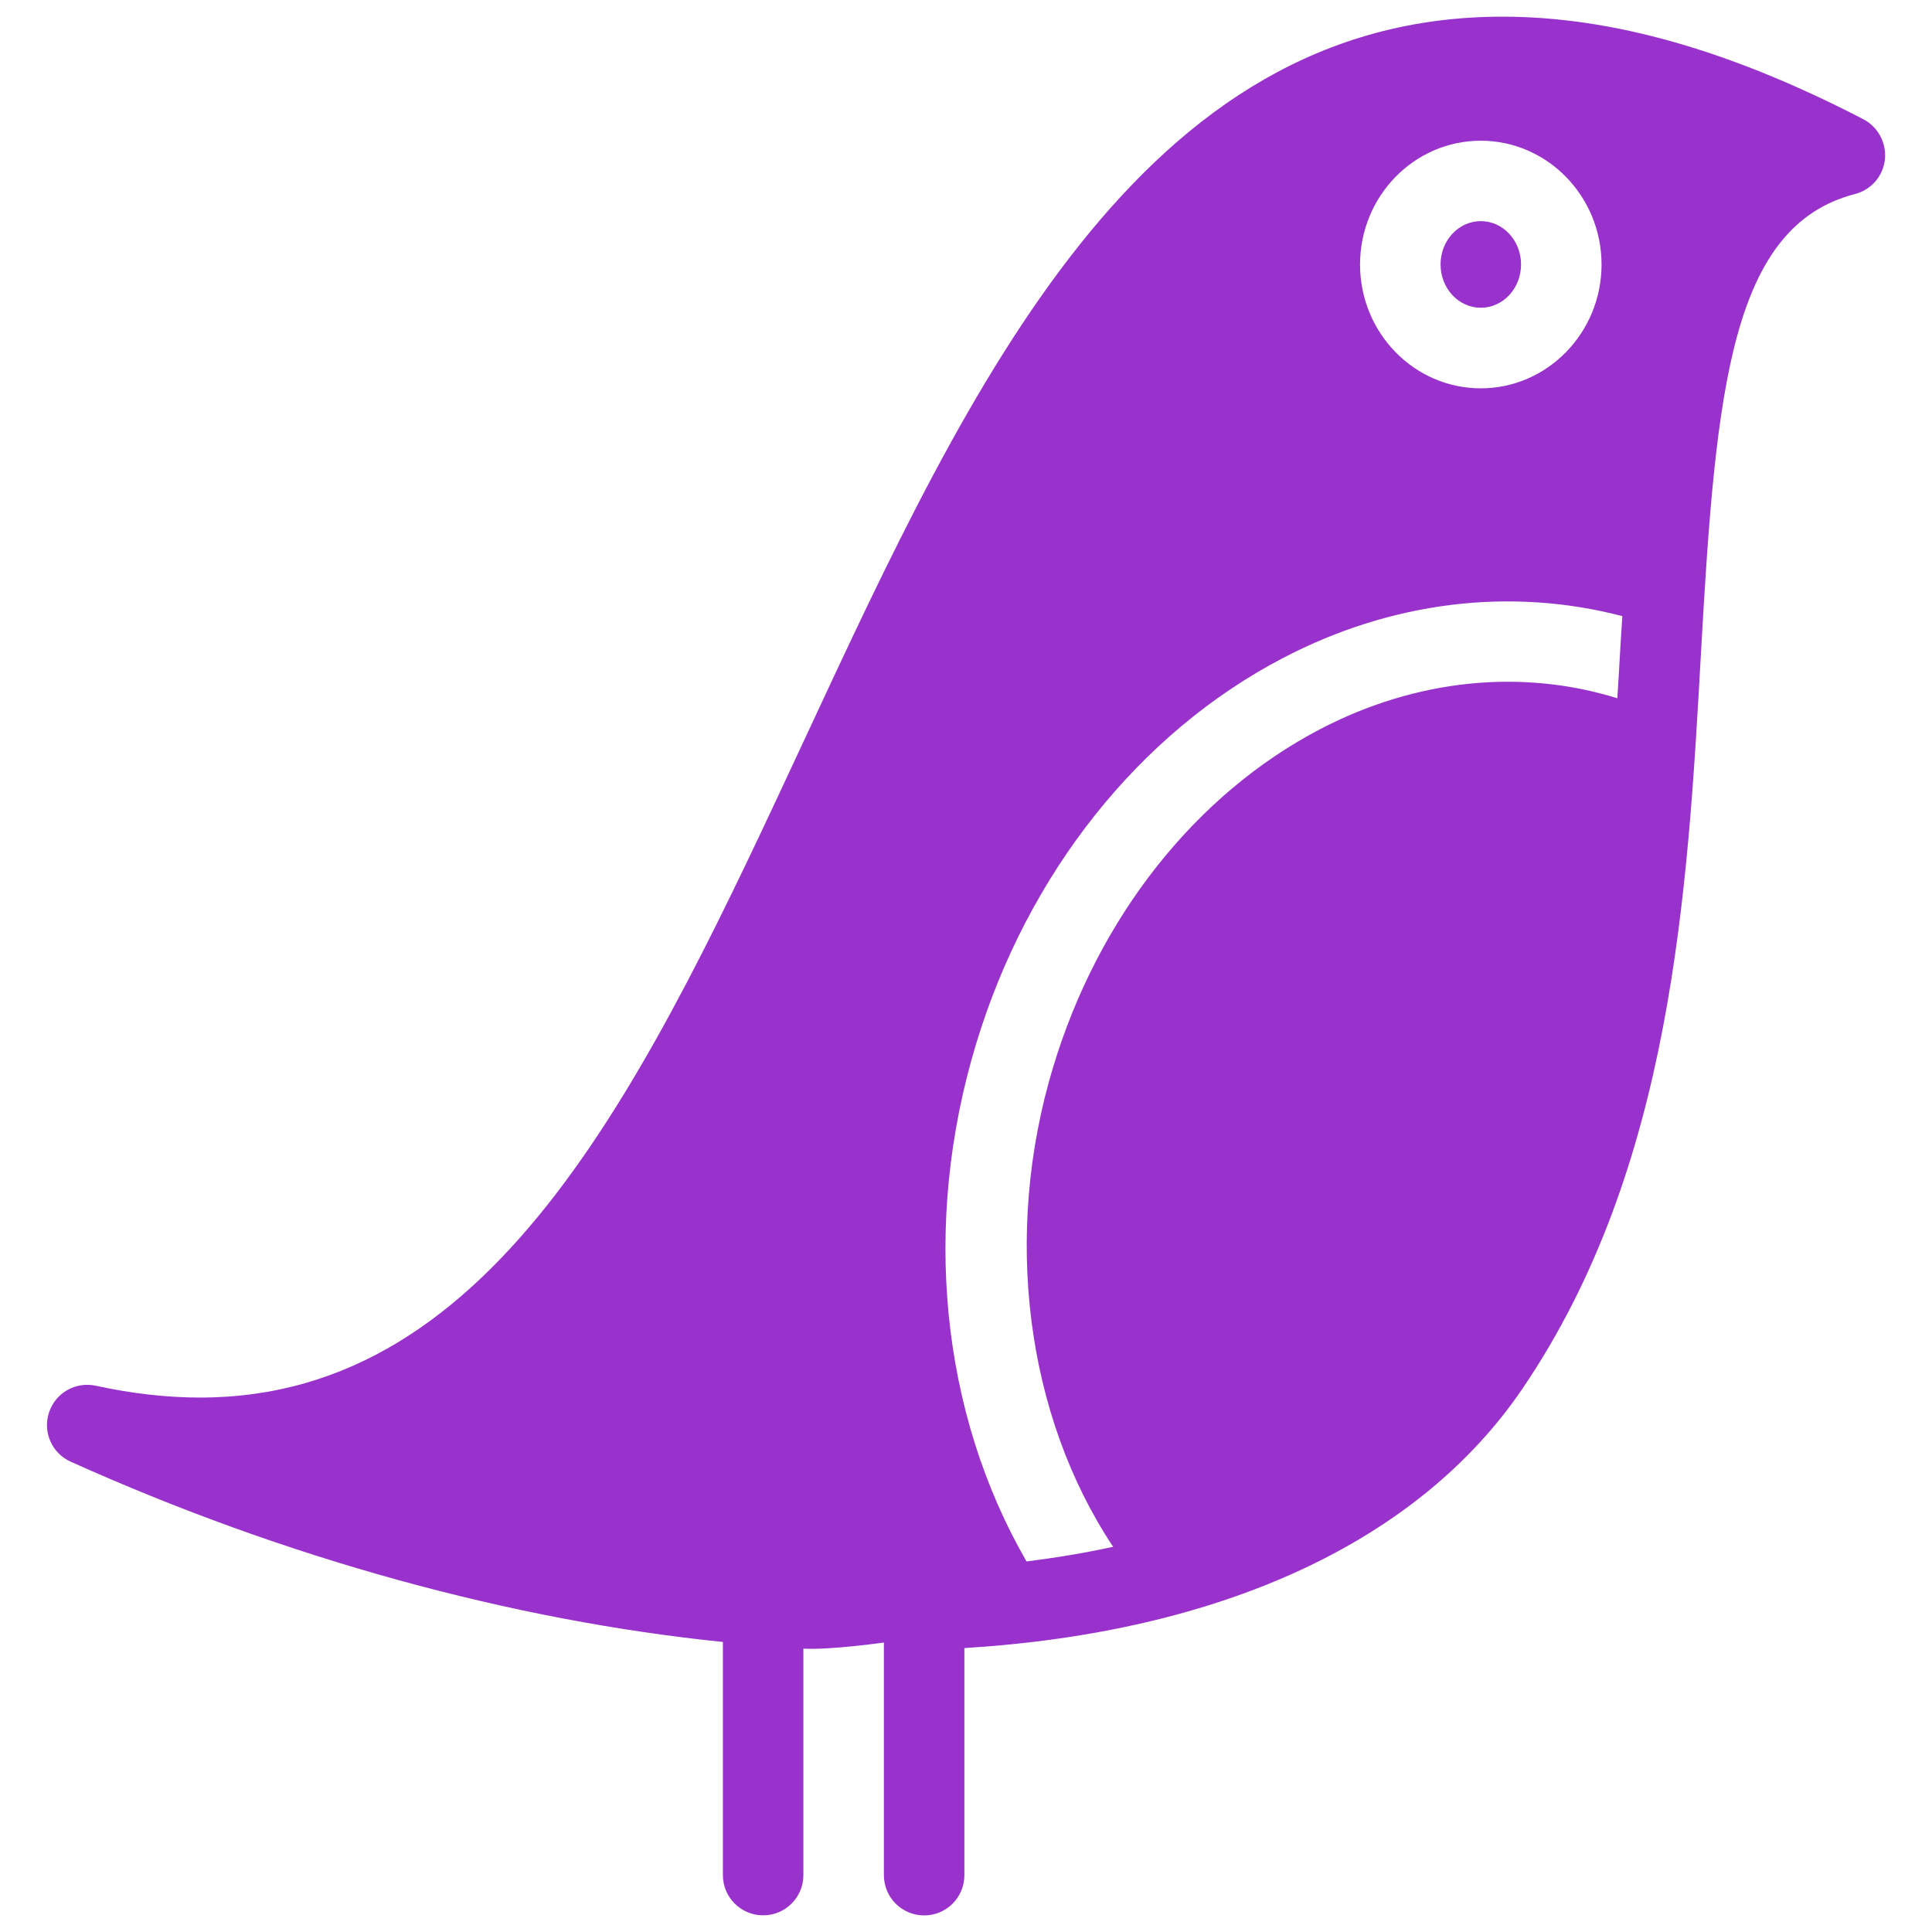 <svg fill="#9932CC" xmlns="http://www.w3.org/2000/svg" xmlns:xlink="http://www.w3.org/1999/xlink" version="1.1" viewBox="0 0 96 96" x="0px" y="0px"><path d="M75.58 13.14c0 1.189-0.895 2.152-2 2.152s-2-0.963-2-2.152c0-1.189 0.895-2.152 2-2.152s2 0.963 2 2.152z" fill="#9932CC"></path><path d="M92.58 5.92c-6.612-3.424-12.484-5.092-17.928-5.092-17.964 0-26.428 18.188-34.612 35.776-7.856 16.888-15.28 32.84-30.096 32.84v0c-1.644 0-3.392-0.196-5.184-0.588-1.008-0.216-2.004 0.356-2.324 1.328-0.324 0.972 0.144 2.032 1.080 2.448 10.708 4.82 21.94 7.888 32.404 8.956v11.584c0 1.108 0.896 2 2 2s2-0.892 2-2v-11.252c1.332 0.076 4-0.304 4-0.304v-0.44c0 0-0.012 0 0 0v12c0 1.108 0.896 2 2 2s2-0.892 2-2v-11.284c12.768-0.784 22.56-5.268 27.74-12.904 7.432-10.952 8.196-24.616 8.868-36.676 0.732-13.012 1.492-21.076 7.648-22.672 0.804-0.208 1.396-0.892 1.484-1.712 0.084-0.836-0.344-1.628-1.080-2.008zM73.58 6.992c3.304 0 6 2.76 6 6.152s-2.696 6.152-6 6.152c-3.312 0-6-2.756-6-6.152 0-3.392 2.684-6.152 6-6.152zM80.52 32.084c-0.052 0.86-0.096 1.74-0.156 2.612-4.768-1.48-10-0.952-14.768 1.536-6.188 3.232-11.024 9.352-13.268 16.796-2.52 8.34-1.344 17.324 2.984 23.832-1.38 0.3-2.812 0.54-4.304 0.728-4.252-7.368-5.224-16.732-2.508-25.712 2.56-8.468 8.112-15.46 15.252-19.18 5.4-2.824 11.328-3.528 16.86-2.080-0.032 0.488-0.064 0.968-0.092 1.468z" fill="#9932CC"></path></svg>